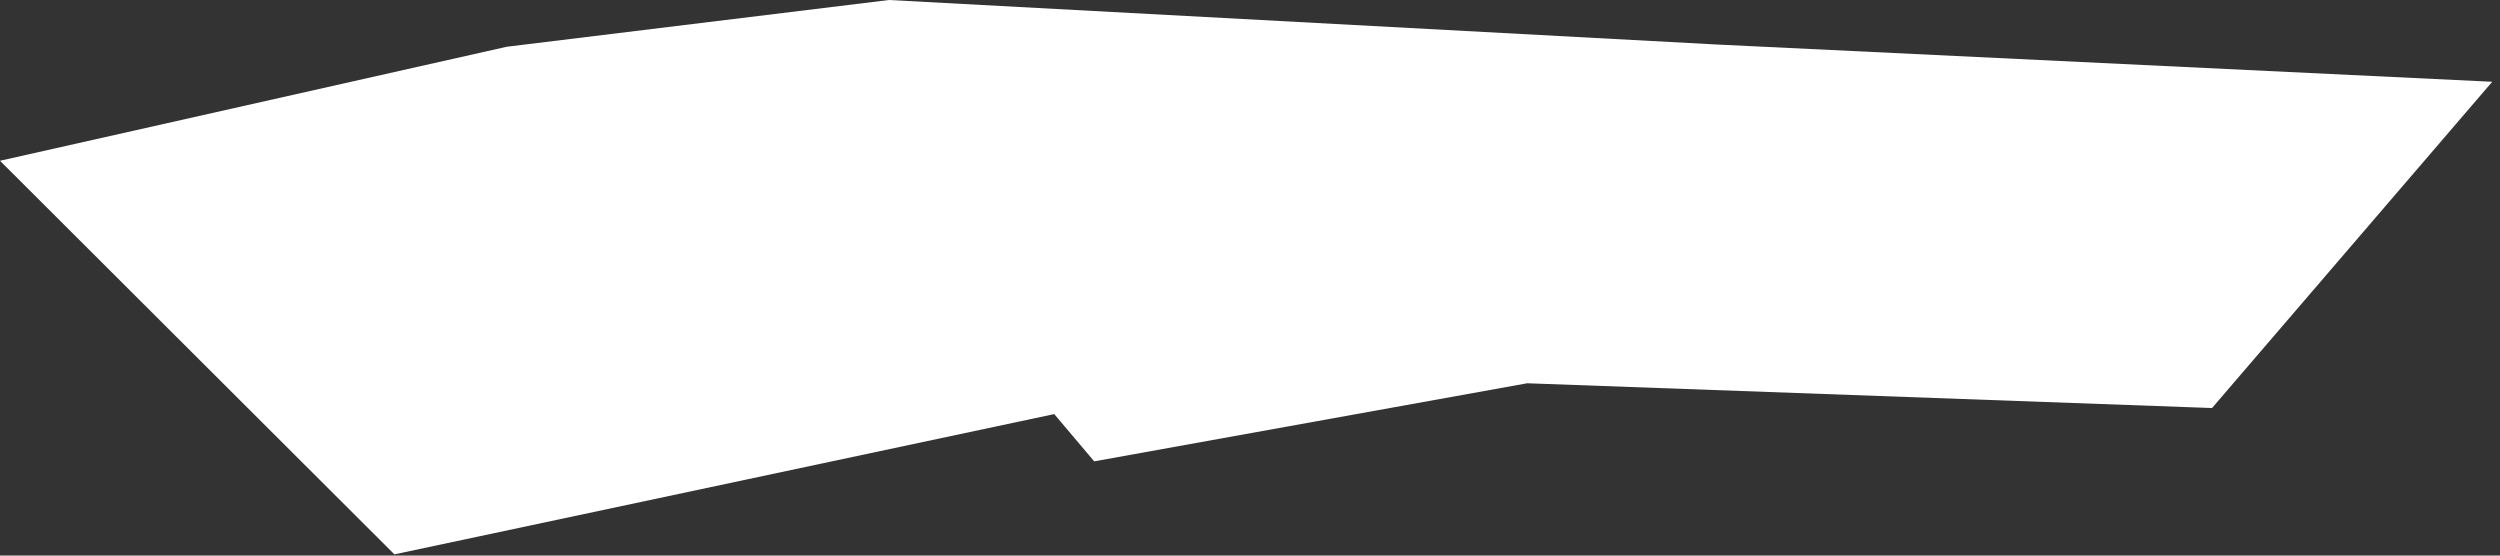 <svg preserveAspectRatio="none" width="100%" height="100%" overflow="visible" style="display: block;" viewBox="0 0 180 40" fill="none" xmlns="http://www.w3.org/2000/svg">
<rect x="0" y="0" width="180" height="40" fill="#333333" stroke="none"/>
<path id="Vector" d="M0 11.575L28.397 39.914L75.905 29.814L78.782 33.217L109.958 27.595L159.266 29.378L179.44 5.888L123.567 3.203L64.009 0L36.488 3.366L0 11.575Z" fill="white"/>
</svg>
